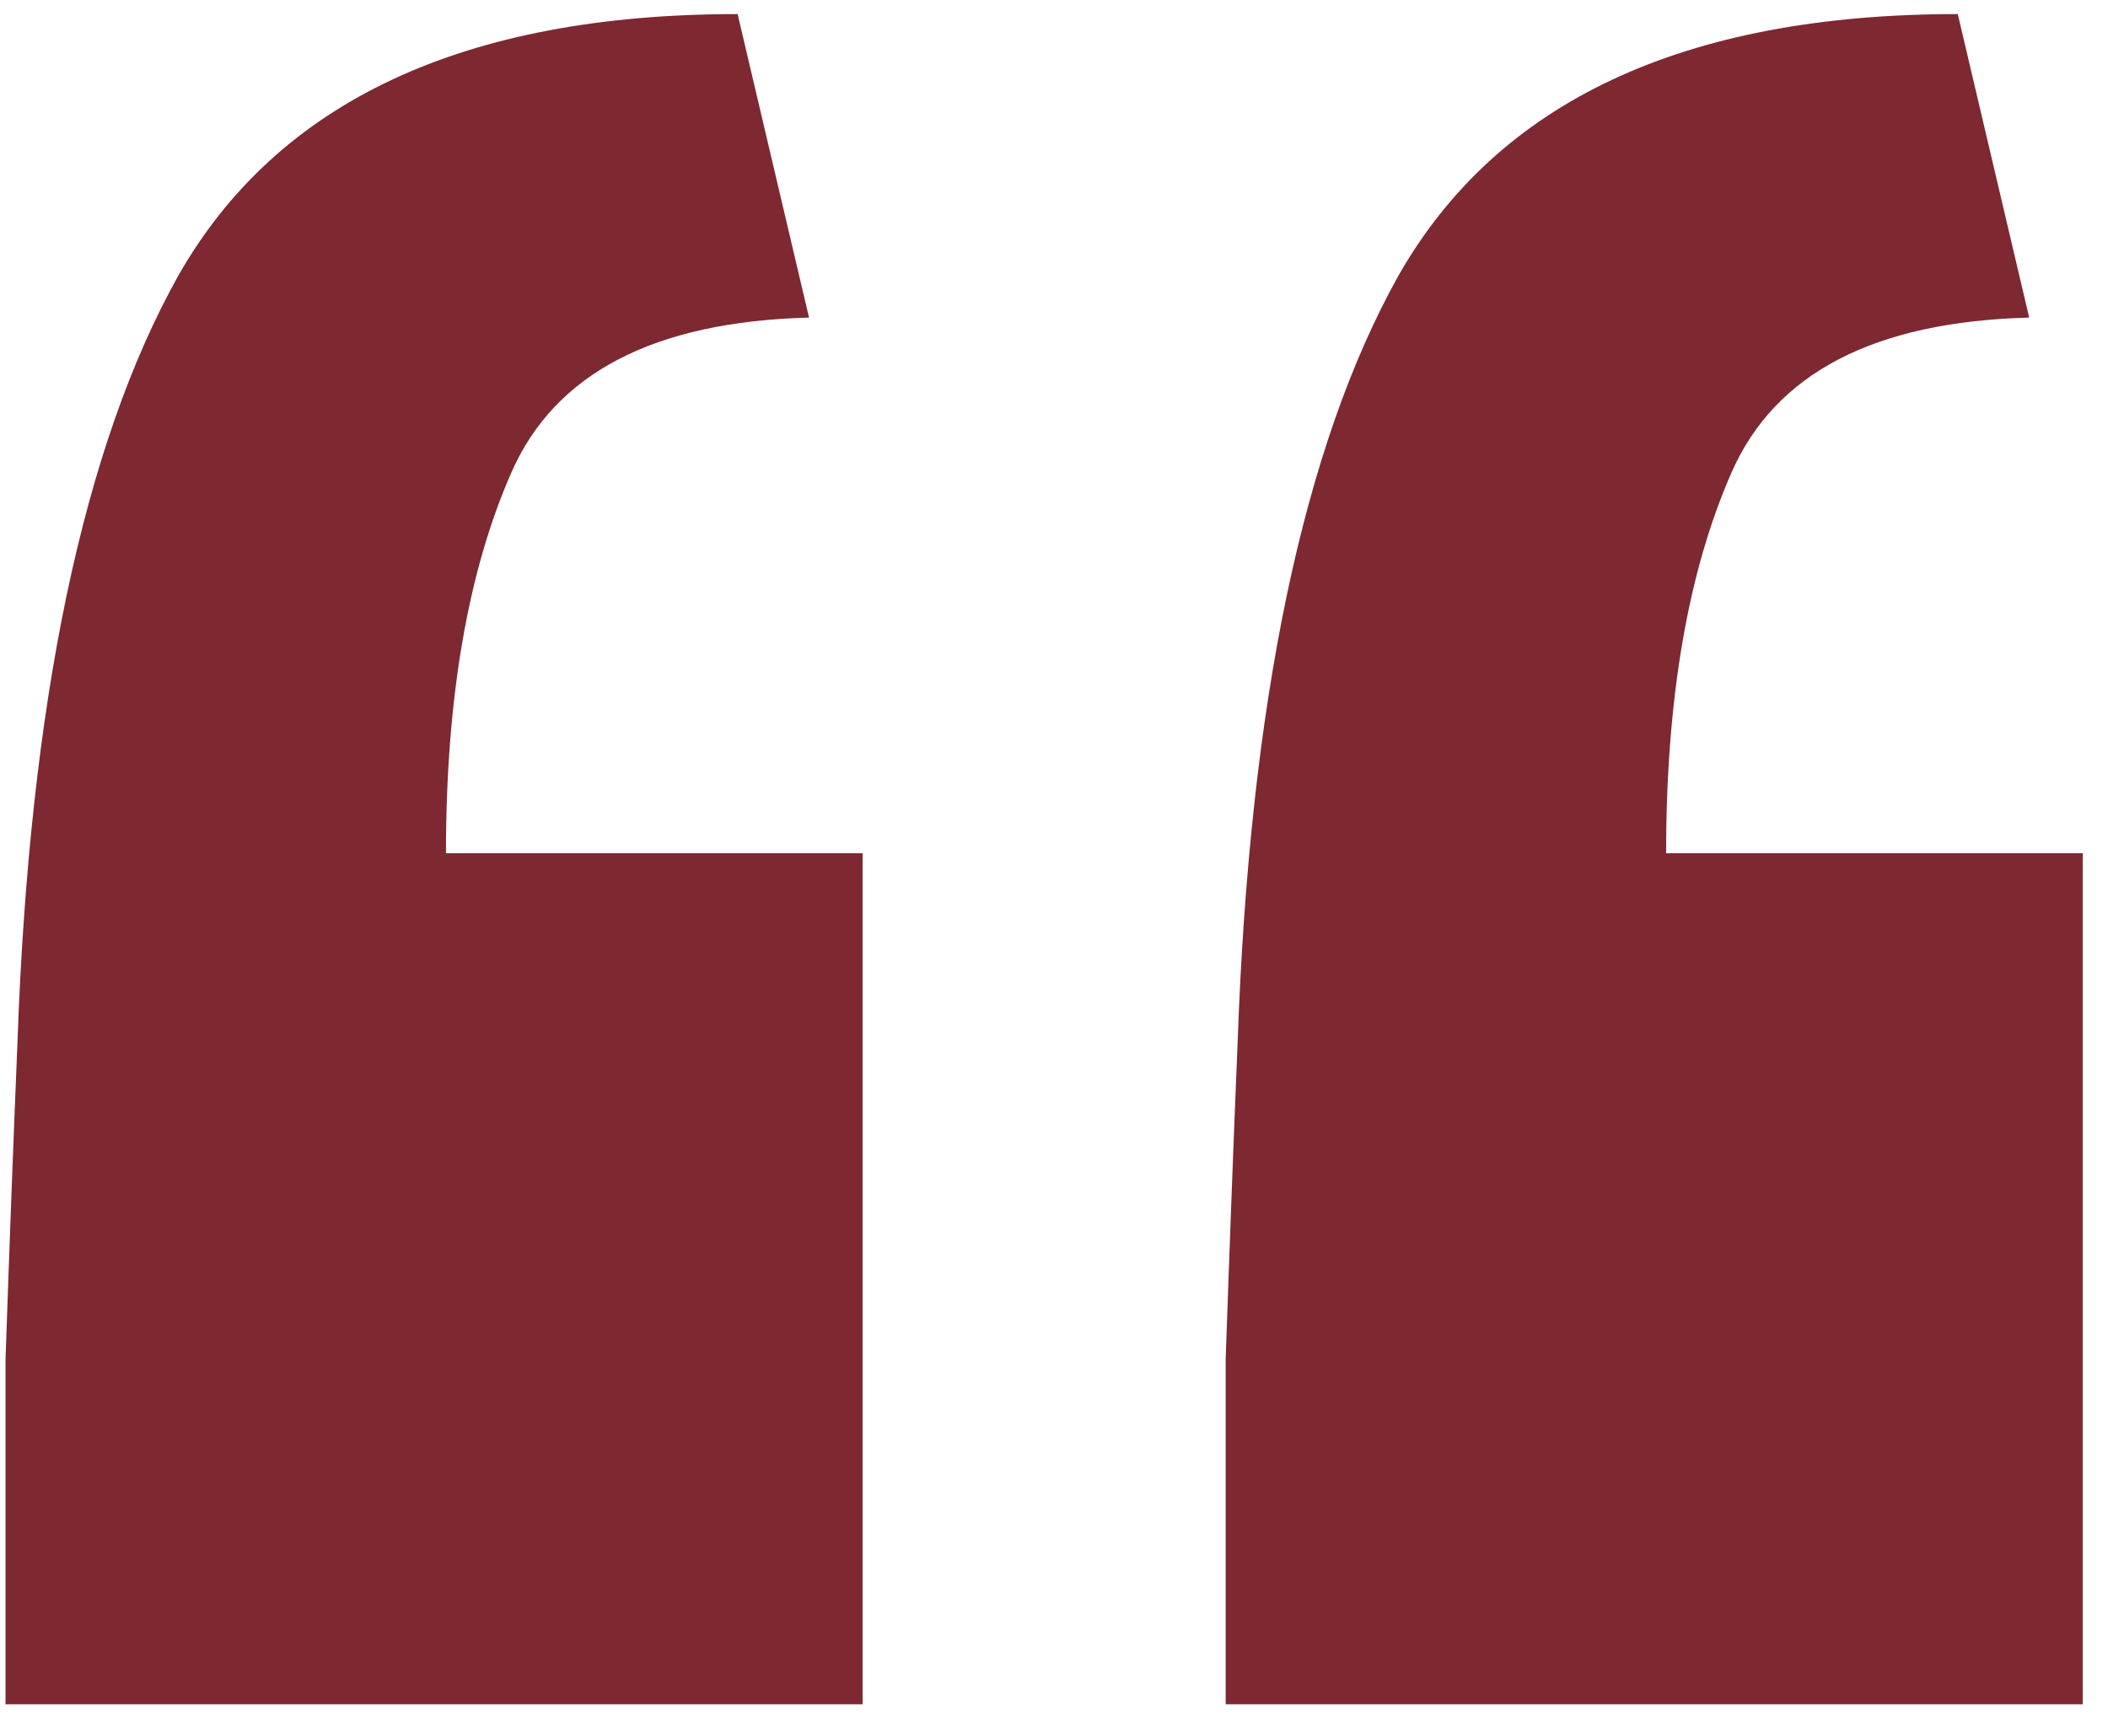 <svg width="34" height="28" viewBox="0 0 34 28" fill="none" xmlns="http://www.w3.org/2000/svg">
<path d="M0.089 27.491C0.089 25.571 0.089 23.715 0.089 21.923C0.153 20.067 0.217 18.371 0.281 16.835C0.473 11.331 1.337 7.203 2.873 4.451C4.473 1.635 7.481 0.227 11.897 0.227L13.049 5.123C10.553 5.187 8.953 6.019 8.249 7.619C7.545 9.219 7.193 11.267 7.193 13.763H13.913V27.491H0.089ZM19.769 27.491C19.769 25.571 19.769 23.715 19.769 21.923C19.833 20.067 19.897 18.371 19.961 16.835C20.153 11.331 21.017 7.203 22.553 4.451C24.153 1.635 27.161 0.227 31.577 0.227L32.729 5.123C30.233 5.187 28.633 6.019 27.929 7.619C27.225 9.219 26.873 11.267 26.873 13.763H33.593V27.491H19.769Z" fill="#7E2832"/>
</svg>
